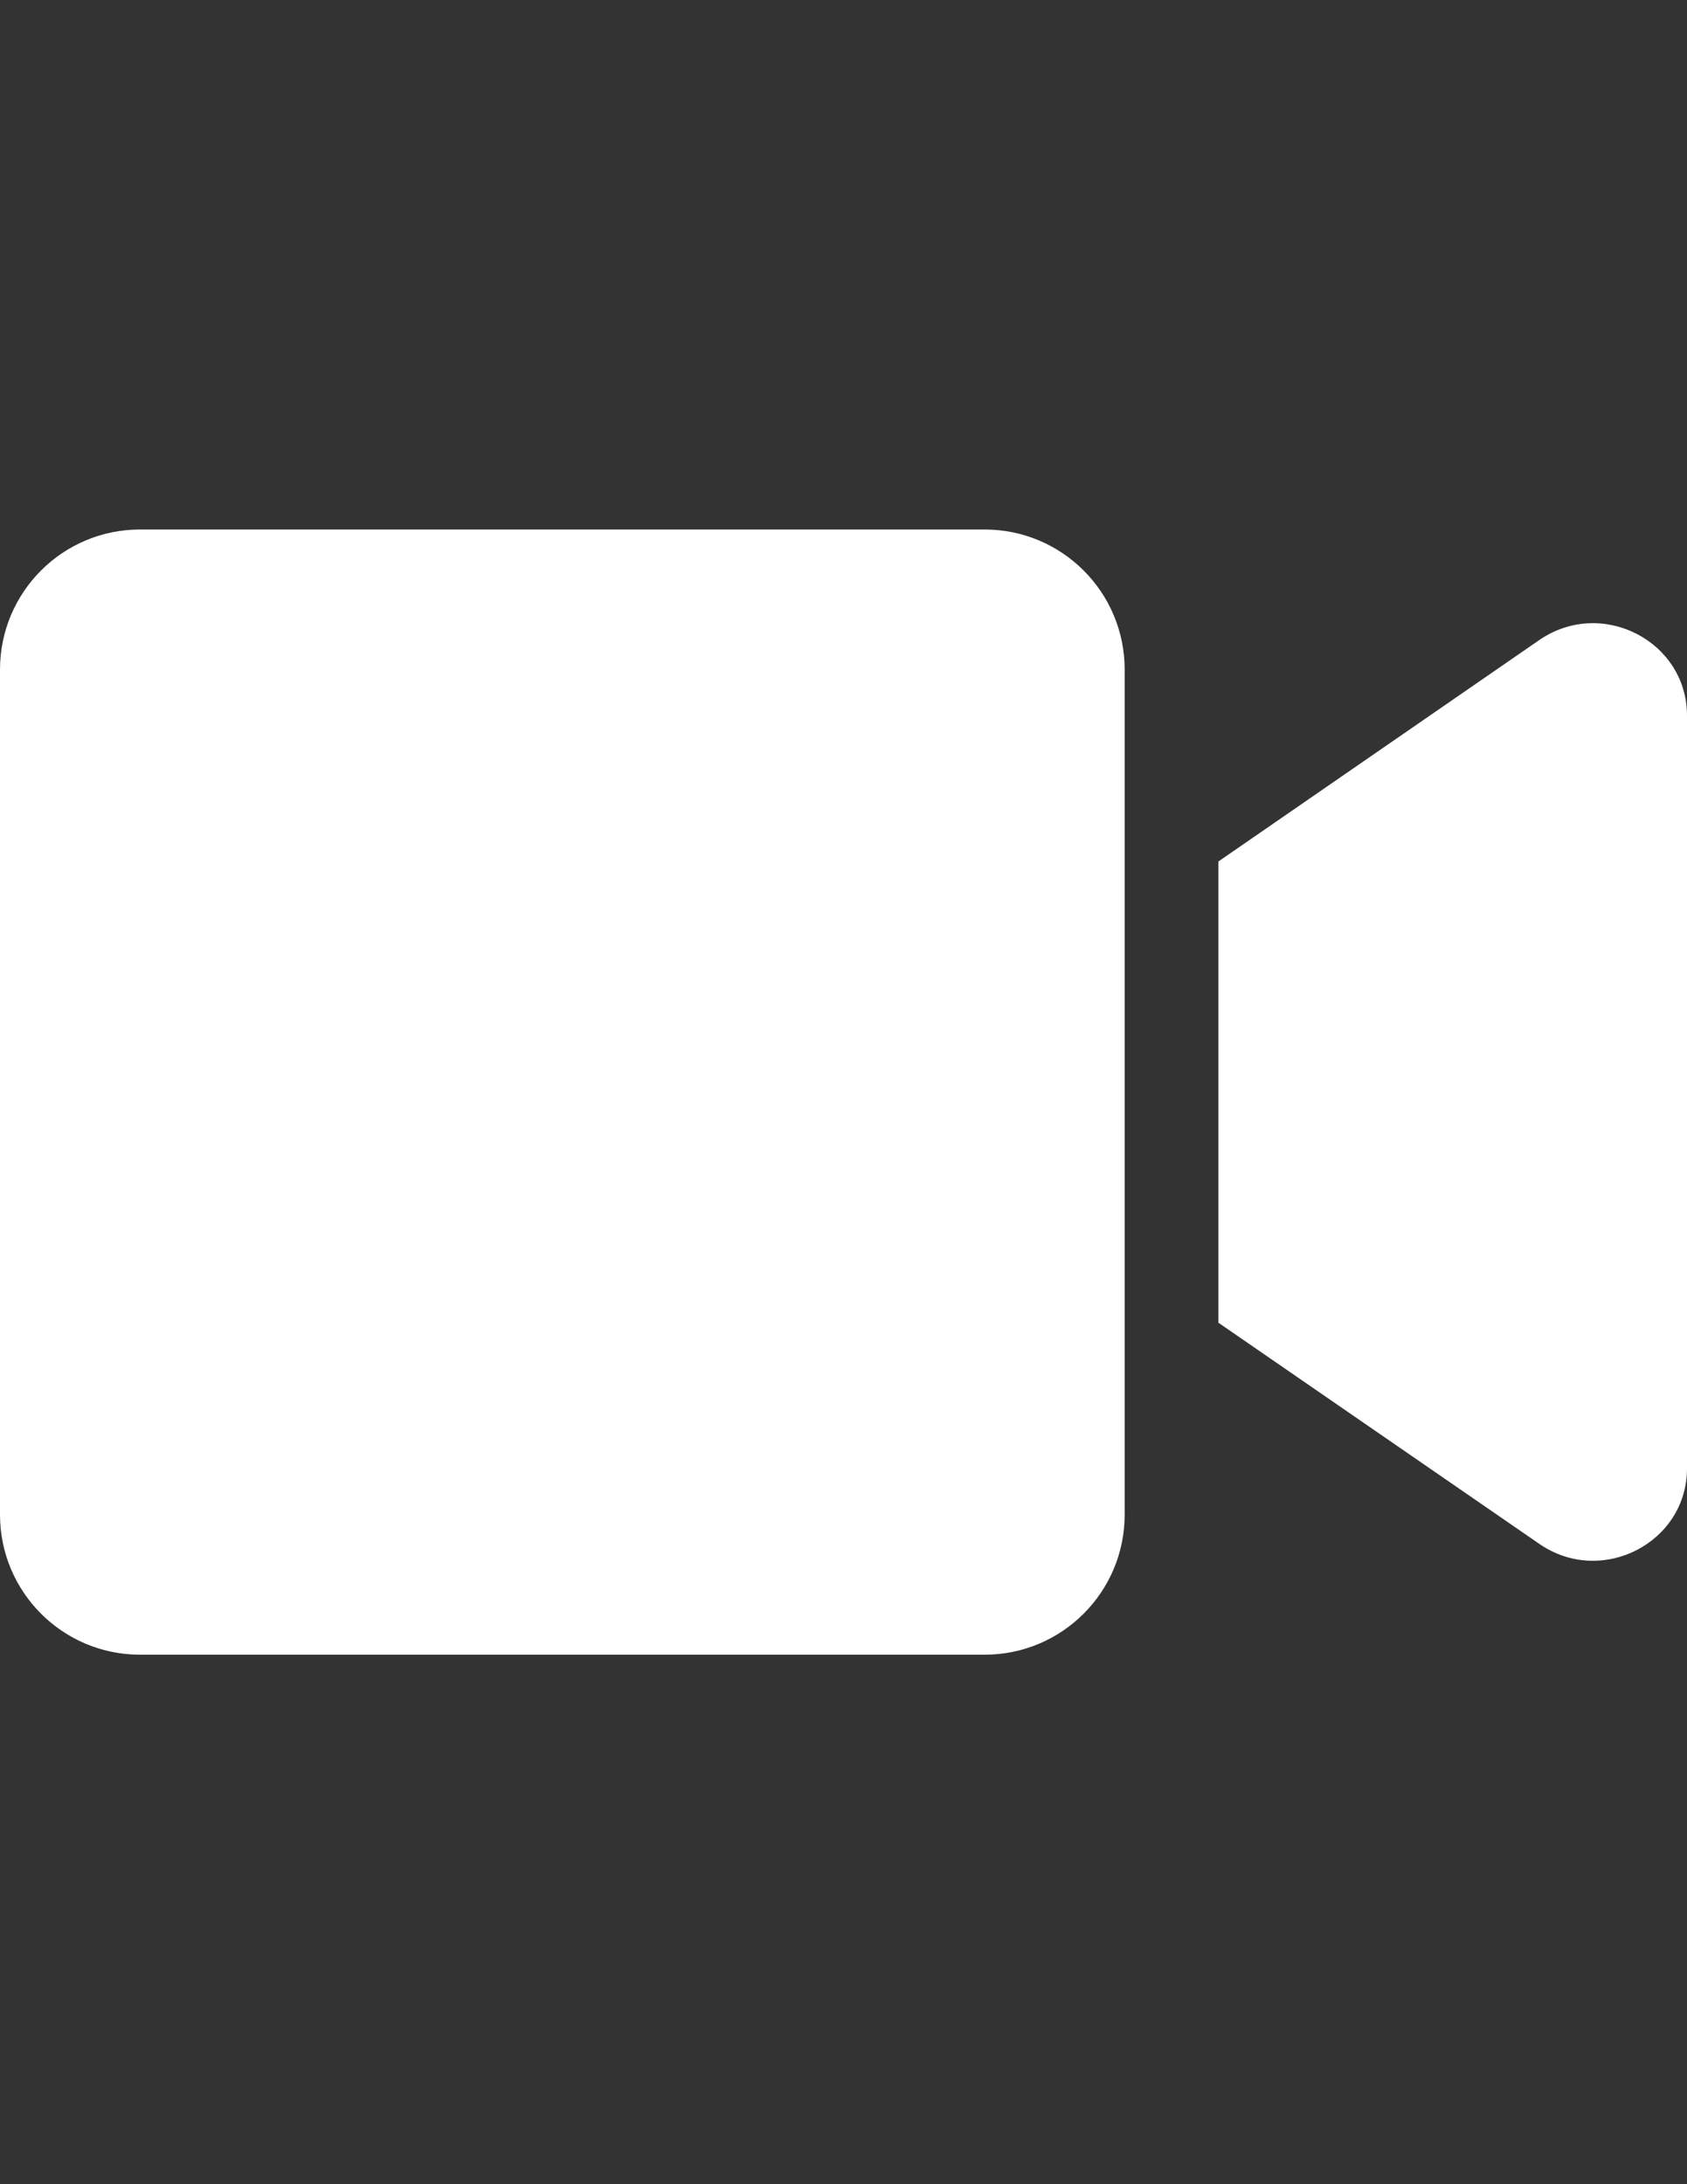 <?xml version="1.0" encoding="utf-8"?>
<!-- Generator: Adobe Illustrator 16.0.0, SVG Export Plug-In . SVG Version: 6.00 Build 0)  -->
<!DOCTYPE svg PUBLIC "-//W3C//DTD SVG 1.1//EN" "http://www.w3.org/Graphics/SVG/1.1/DTD/svg11.dtd">
<svg version="1.1" id="Layer_1" focusable="false" xmlns="http://www.w3.org/2000/svg" xmlns:xlink="http://www.w3.org/1999/xlink"
	 x="0px" y="0px" width="612px" height="792px" viewBox="0 0 612 792" enable-background="new 0 0 612 792" xml:space="preserve">
<rect x="0" y="0" width="612" height="792" fill="#333333" stroke="none"/>
<path fill="#FFFFFF" d="M357.213,192H50.788C22.737,192,0,214.737,0,242.788v306.425C0,577.263,22.737,600,50.788,600h306.425
	c28.05,0,50.787-22.737,50.787-50.787V242.788C408,214.737,385.263,192,357.213,192L357.213,192z M558.45,232.056L442,312.381
	v167.238l116.45,80.219c22.524,15.512,53.55-0.319,53.55-27.413V259.469C612,232.481,581.081,216.544,558.45,232.056z"/>
</svg>
